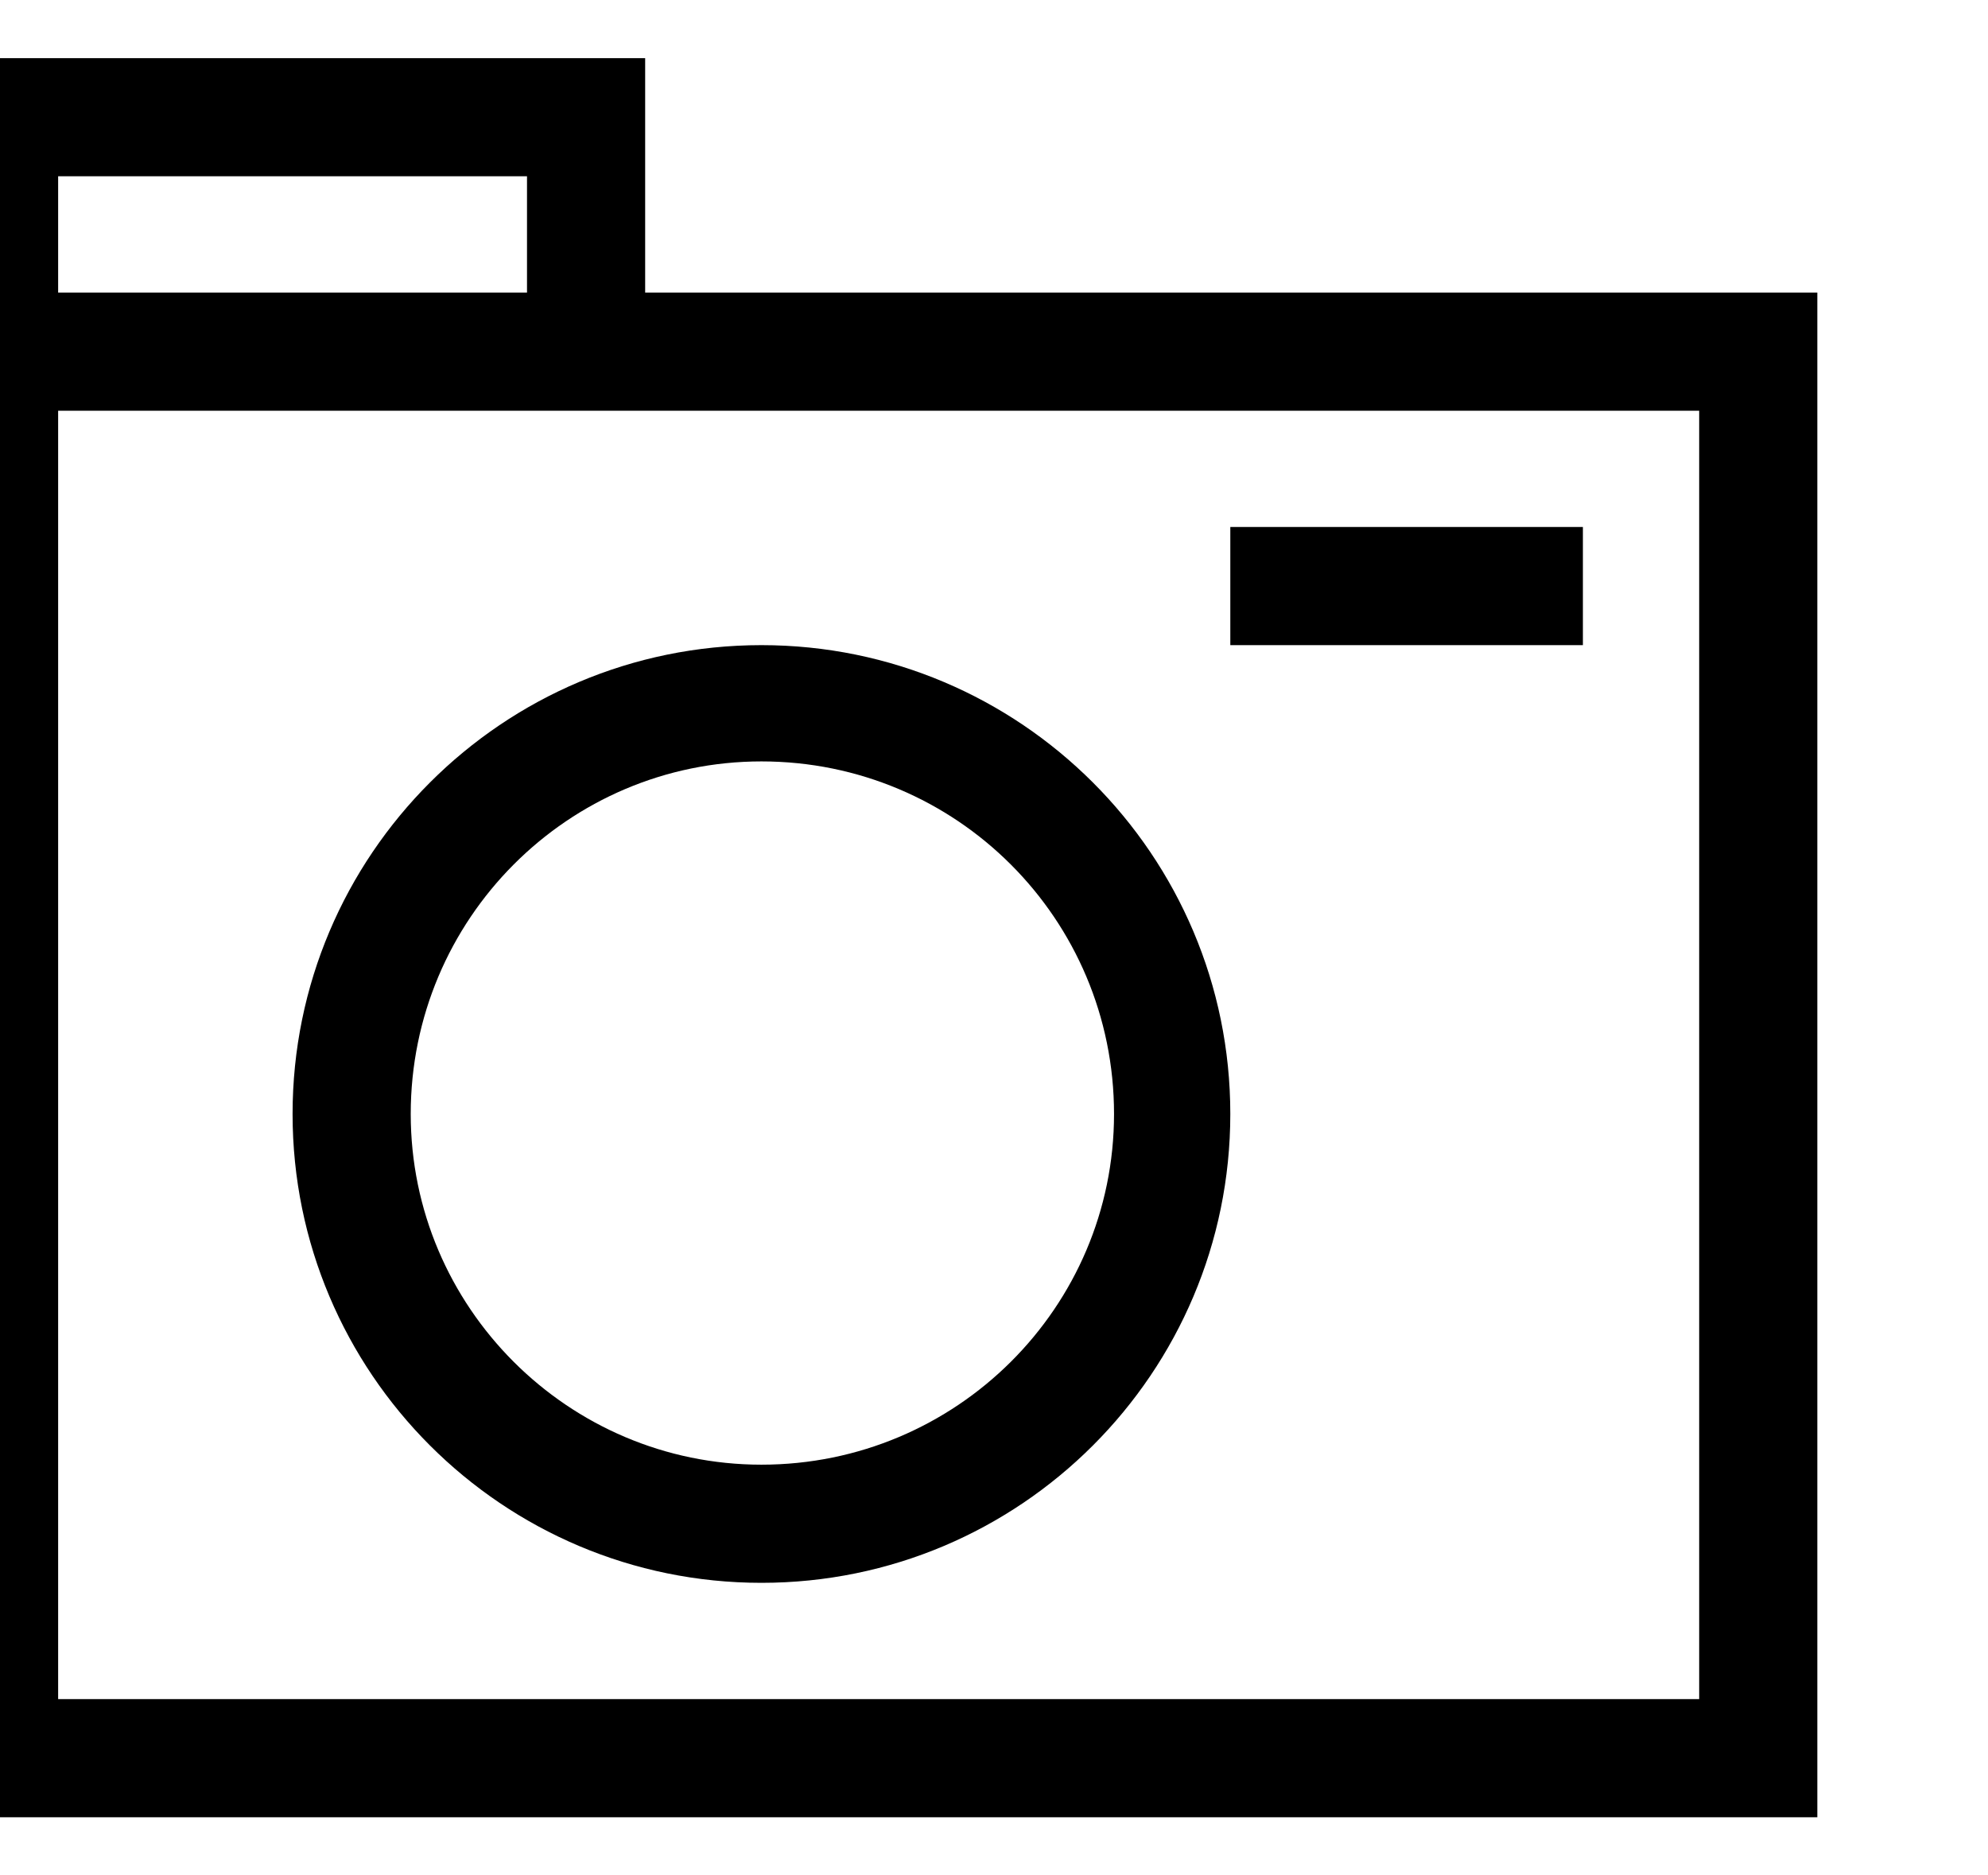 <?xml version="1.0" encoding="utf-8"?>
<!-- Generated by IcoMoon.io -->
<!DOCTYPE svg PUBLIC "-//W3C//DTD SVG 1.1//EN" "http://www.w3.org/Graphics/SVG/1.1/DTD/svg11.dtd">
<svg version="1.1" xmlns="http://www.w3.org/2000/svg" xmlns:xlink="http://www.w3.org/1999/xlink" width="106" height="100" viewBox="0 0 106 100">
<path d="M15.6 59.4c0 13.8 11.2 25 25 25s25-11.2 25-25c0-13.8-11.2-25-25-25s-25 11.2-25 25zM40.6 40.6c10.4 0 18.8 8.4 18.8 18.8 0 10.3-8.4 18.7-18.8 18.7-10.3 0-18.7-8.4-18.7-18.7 0-10.4 8.4-18.8 18.7-18.8zM84.4 28.1h-18.8v6.3h18.8v-6.3zM34.4 15.6v-12.5h-37.5v93.8h100v-81.3h-62.5zM3.1 9.4h25v6.2h-25v-6.2zM90.6 90.6h-87.5v-68.7h87.5v68.7z"></path>
</svg>
